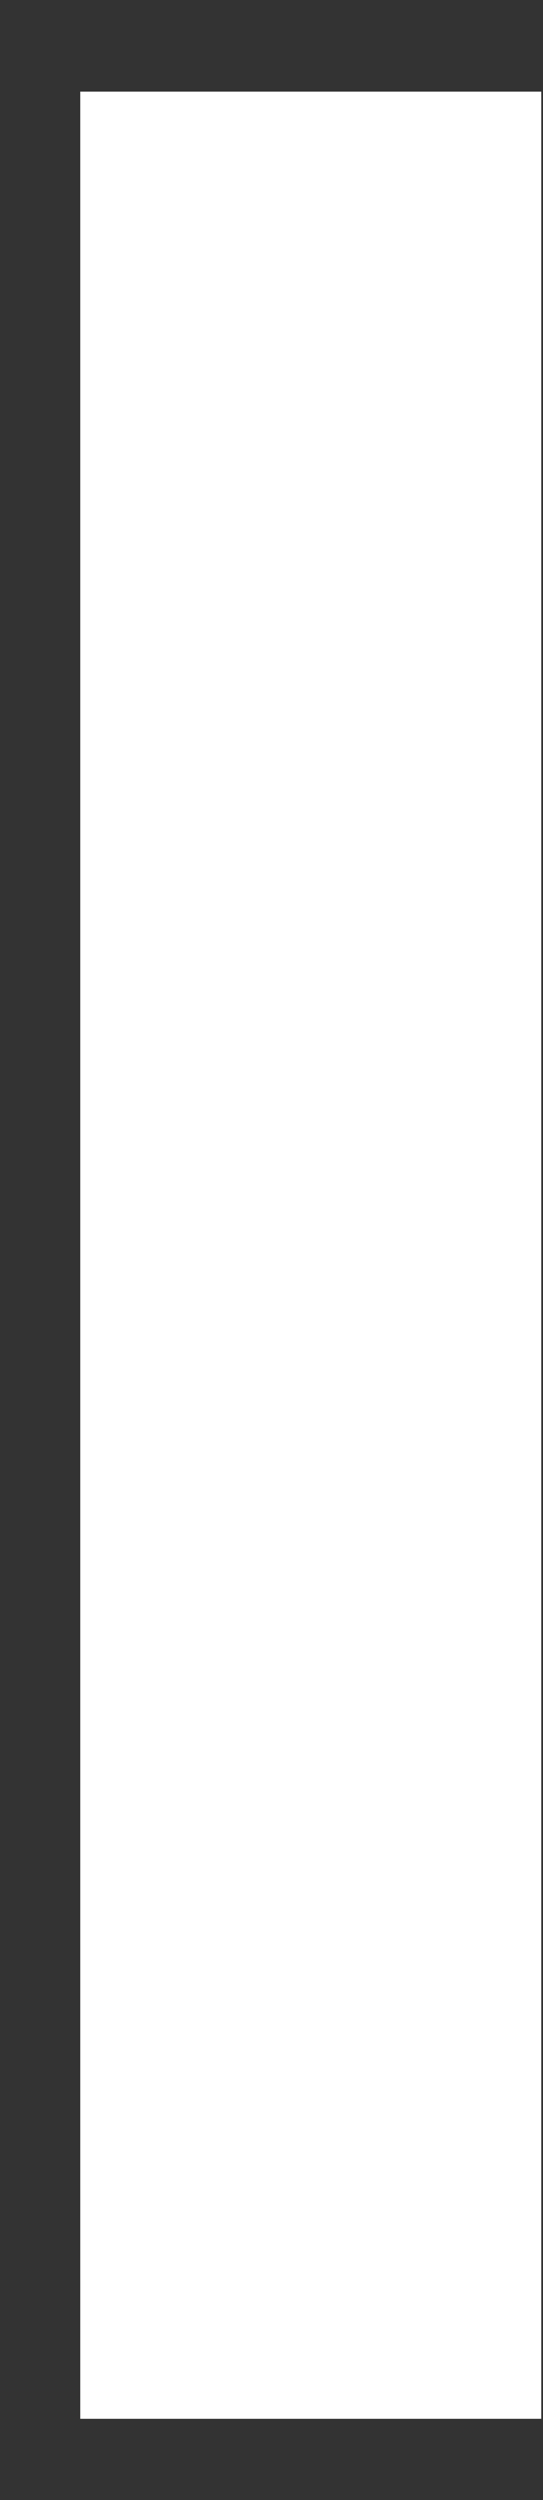 <svg width="5" height="23" viewBox="0 0 5 23" fill="none" xmlns="http://www.w3.org/2000/svg">
<rect x="0" y="0" width="5" height="23" fill="#333333" stroke="none"/>
<path d="M0.739 22.253H4.984V0.843H0.739V22.253Z" fill="white"/>
</svg>
